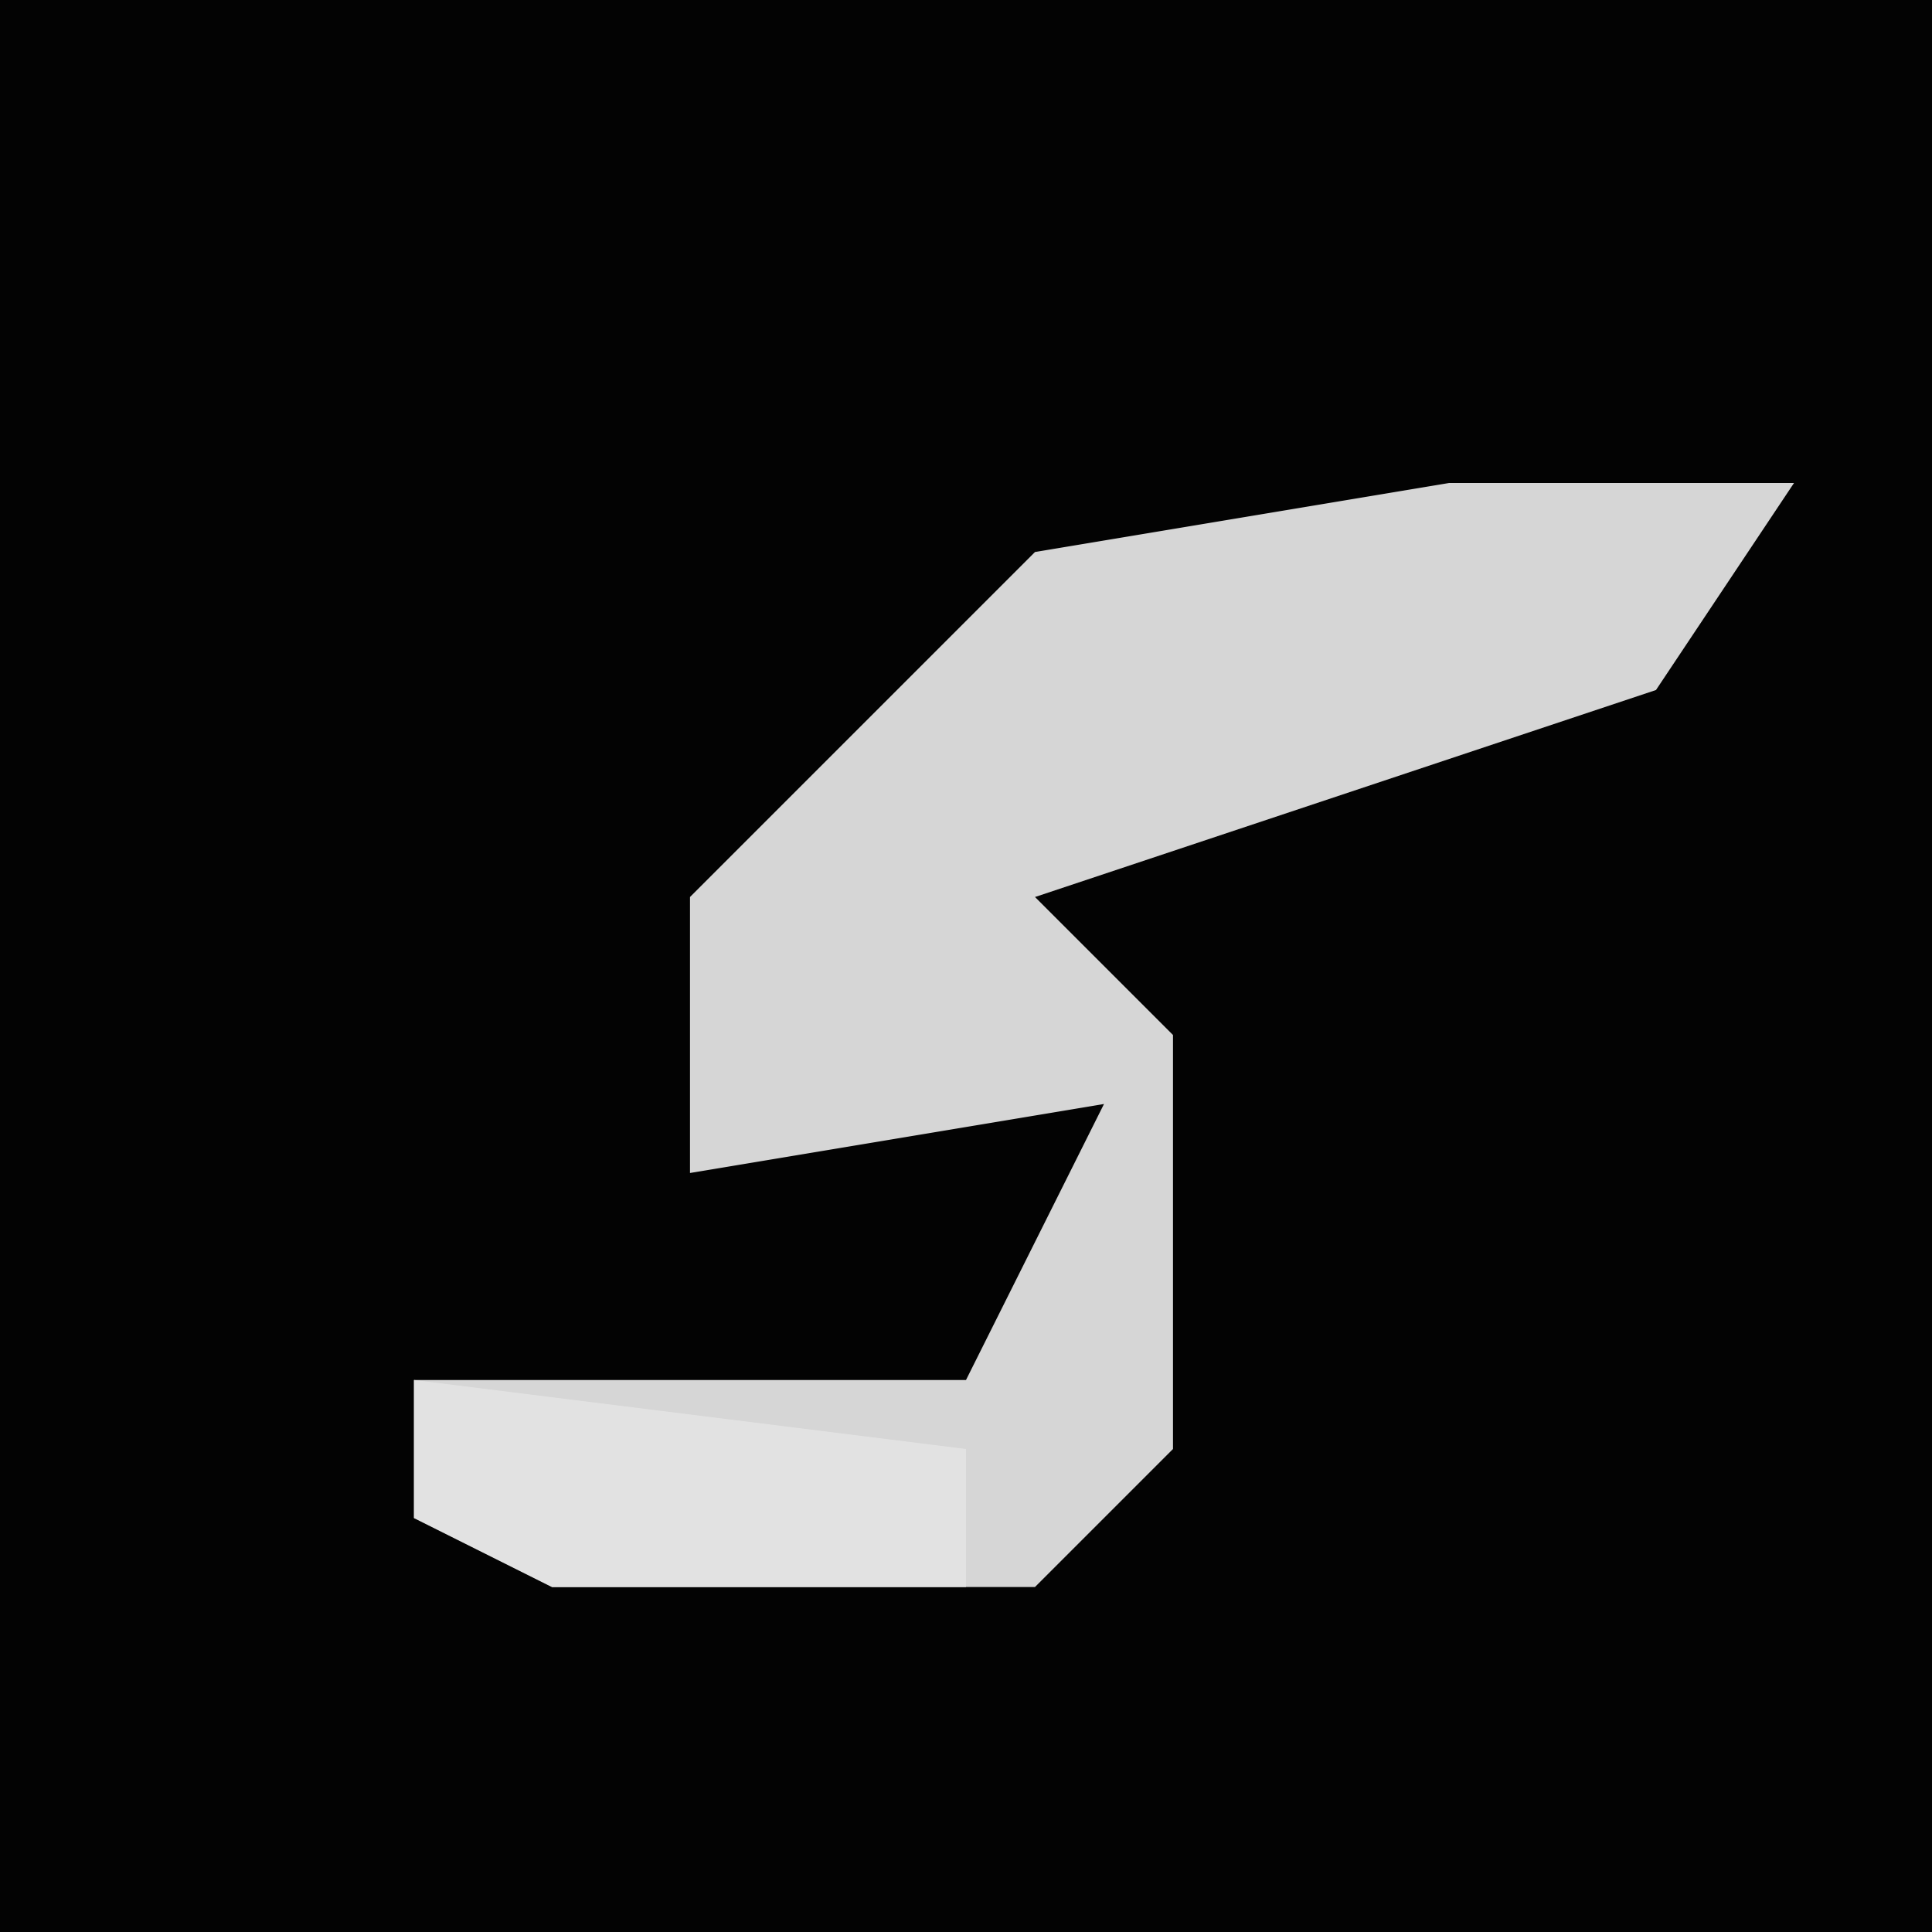 <?xml version="1.0" encoding="UTF-8"?>
<svg version="1.1" xmlns="http://www.w3.org/2000/svg" width="28" height="28">
<path d="M0,0 L28,0 L28,28 L0,28 Z " fill="#030303" transform="translate(0,0)"/>
<path d="M0,0 L5,0 L3,3 L-6,6 L-4,8 L-4,14 L-6,16 L-13,16 L-15,15 L-15,13 L-7,13 L-5,9 L-11,10 L-11,6 L-6,1 Z " fill="#D6D6D6" transform="translate(21,7)"/>
<path d="M0,0 L8,1 L8,3 L2,3 L0,2 Z " fill="#E2E2E2" transform="translate(6,20)"/>
</svg>
